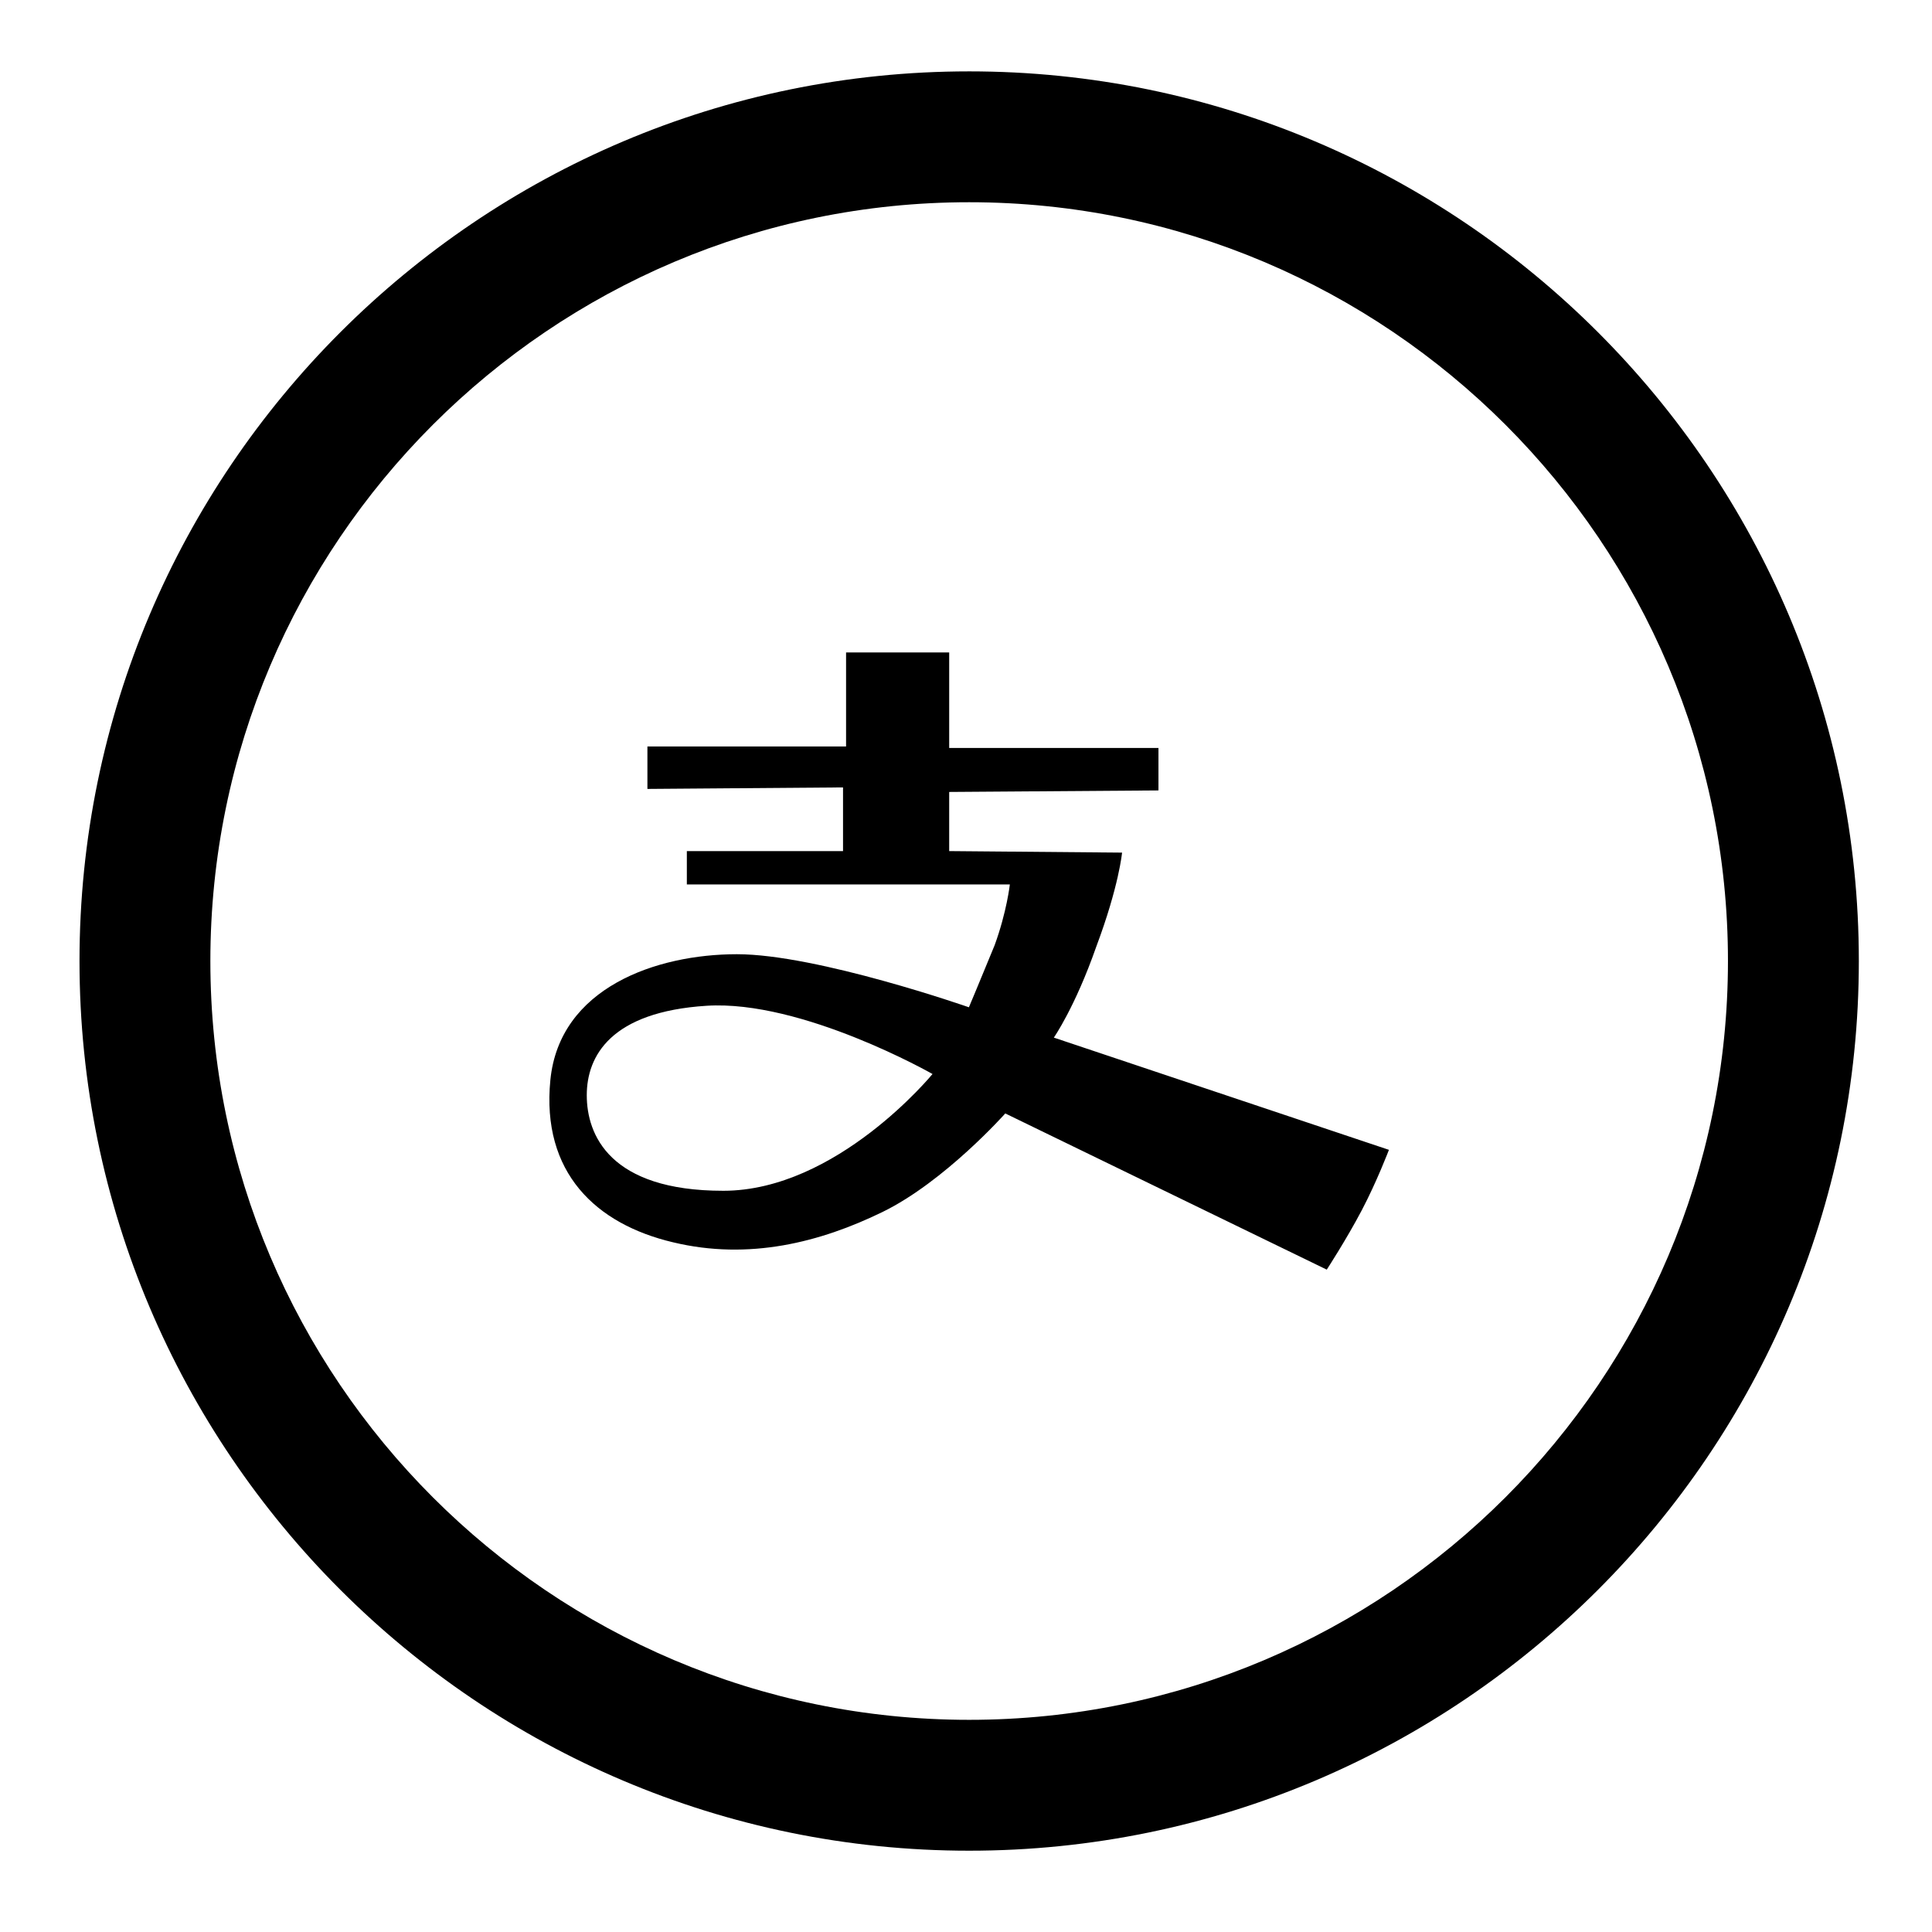 <svg xmlns="http://www.w3.org/2000/svg" viewBox="0 0 1024 1024">
<path fill="currentColor" d="M513.674 37.827C253.67 37.827 42.138 249.359 42.138 509.363c0 260.014 211.533 471.547 471.537 471.547 260.014 0 471.547-211.533 471.547-471.547-0.005-260.004-211.538-471.537-471.547-471.537z m0 873.718c-221.763 0-402.176-180.419-402.176-402.181s180.413-402.176 402.176-402.176 402.181 180.413 402.181 402.176c-0.005 221.763-180.419 402.181-402.181 402.181z"  /><path fill="currentColor" d="M558.551 549.955s11.254-16.072 22.502-48.22c12.058-32.154 13.665-49.833 13.665-49.833l-91.628-0.804v-31.345l110.92-0.804v-22.502H503.091v-50.637H448.435v49.833H343.142v22.502l103.68-0.804v33.756H364.042v17.684h171.197s-1.608 14.469-8.038 32.148c-7.235 17.684-13.66 32.952-13.66 32.952S433.162 505.754 390.564 505.754c-42.598 0-94.039 17.684-98.862 66.708-4.823 49.029 24.115 76.355 65.101 86.001 40.187 9.646 77.962 0 110.915-16.072s65.101-52.244 65.101-52.244l170.394 82.785s10.45-16.072 18.488-31.345c8.038-15.273 14.464-32.148 14.464-32.148l-177.613-59.484zM383.334 631.137c-60.278 0-72.335-29.737-72.335-50.637 0-20.9 12.861-44.206 63.493-47.421 50.637-3.215 119.757 36.168 119.757 36.168s-50.637 61.891-110.915 61.891z"  /></svg>